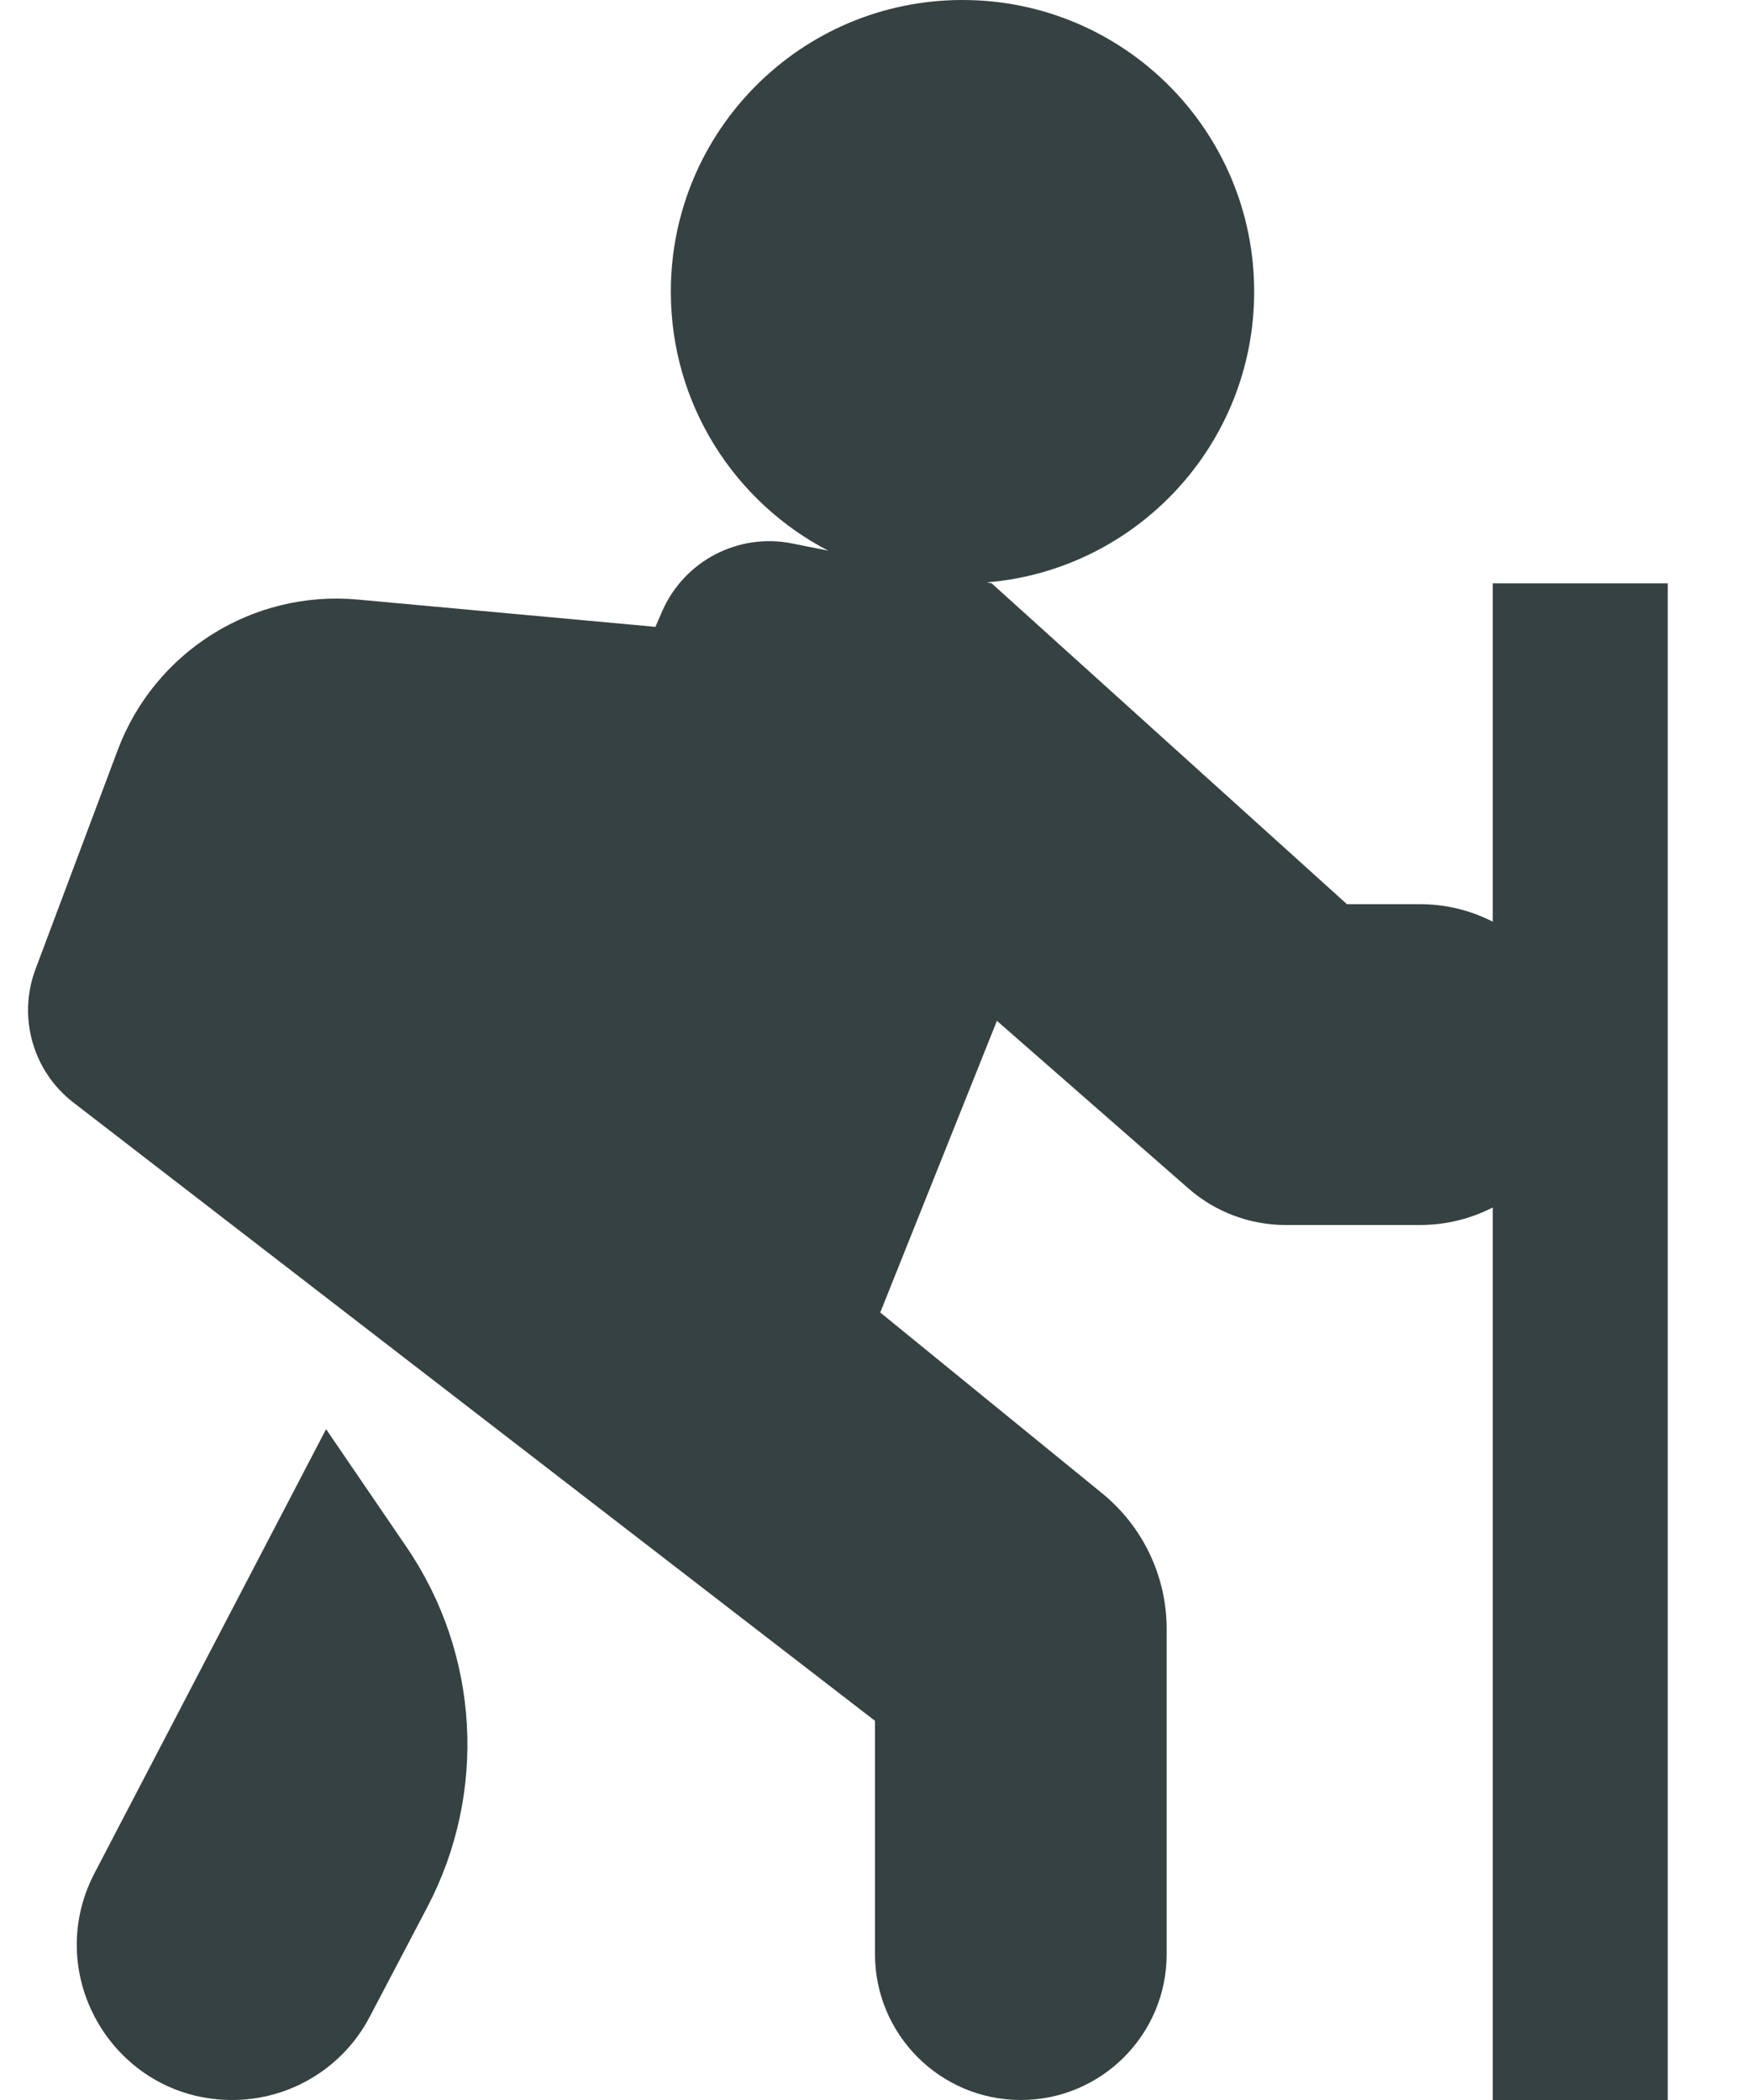 <svg width="15" height="18" viewBox="0 0 15 18" fill="none" xmlns="http://www.w3.org/2000/svg">
<path d="M8.458 4.992C9.741 4.886 10.75 3.811 10.75 2.5C10.75 1.119 9.631 0 8.25 0C6.869 0 5.75 1.119 5.75 2.5C5.75 3.466 6.297 4.303 7.099 4.72L6.789 4.658C6.329 4.566 5.866 4.807 5.677 5.237L5.618 5.373L3.065 5.139C2.167 5.057 1.326 5.585 1.009 6.429L0.304 8.308C0.15 8.719 0.282 9.183 0.63 9.451L7.5 14.75V16.75C7.5 17.44 8.06 18 8.75 18C9.44 18 10 17.44 10 16.75V13.963C10 13.512 9.797 13.085 9.447 12.8L7.545 11.25L8.545 8.75L10.188 10.188C10.418 10.389 10.714 10.5 11.02 10.5H12.17C12.395 10.5 12.607 10.446 12.795 10.35V18H14.295V5H12.795V7.9C12.607 7.804 12.395 7.75 12.17 7.75H11.545L8.5 5L8.458 4.992Z" fill="#364141"/>
<path d="M0.811 16.054L2.795 12.25L3.485 13.261C4.11 14.178 4.178 15.364 3.663 16.346L3.169 17.287C2.939 17.726 2.485 18 1.99 18C0.991 18 0.348 16.94 0.811 16.054Z" fill="#364141"/>
</svg>
